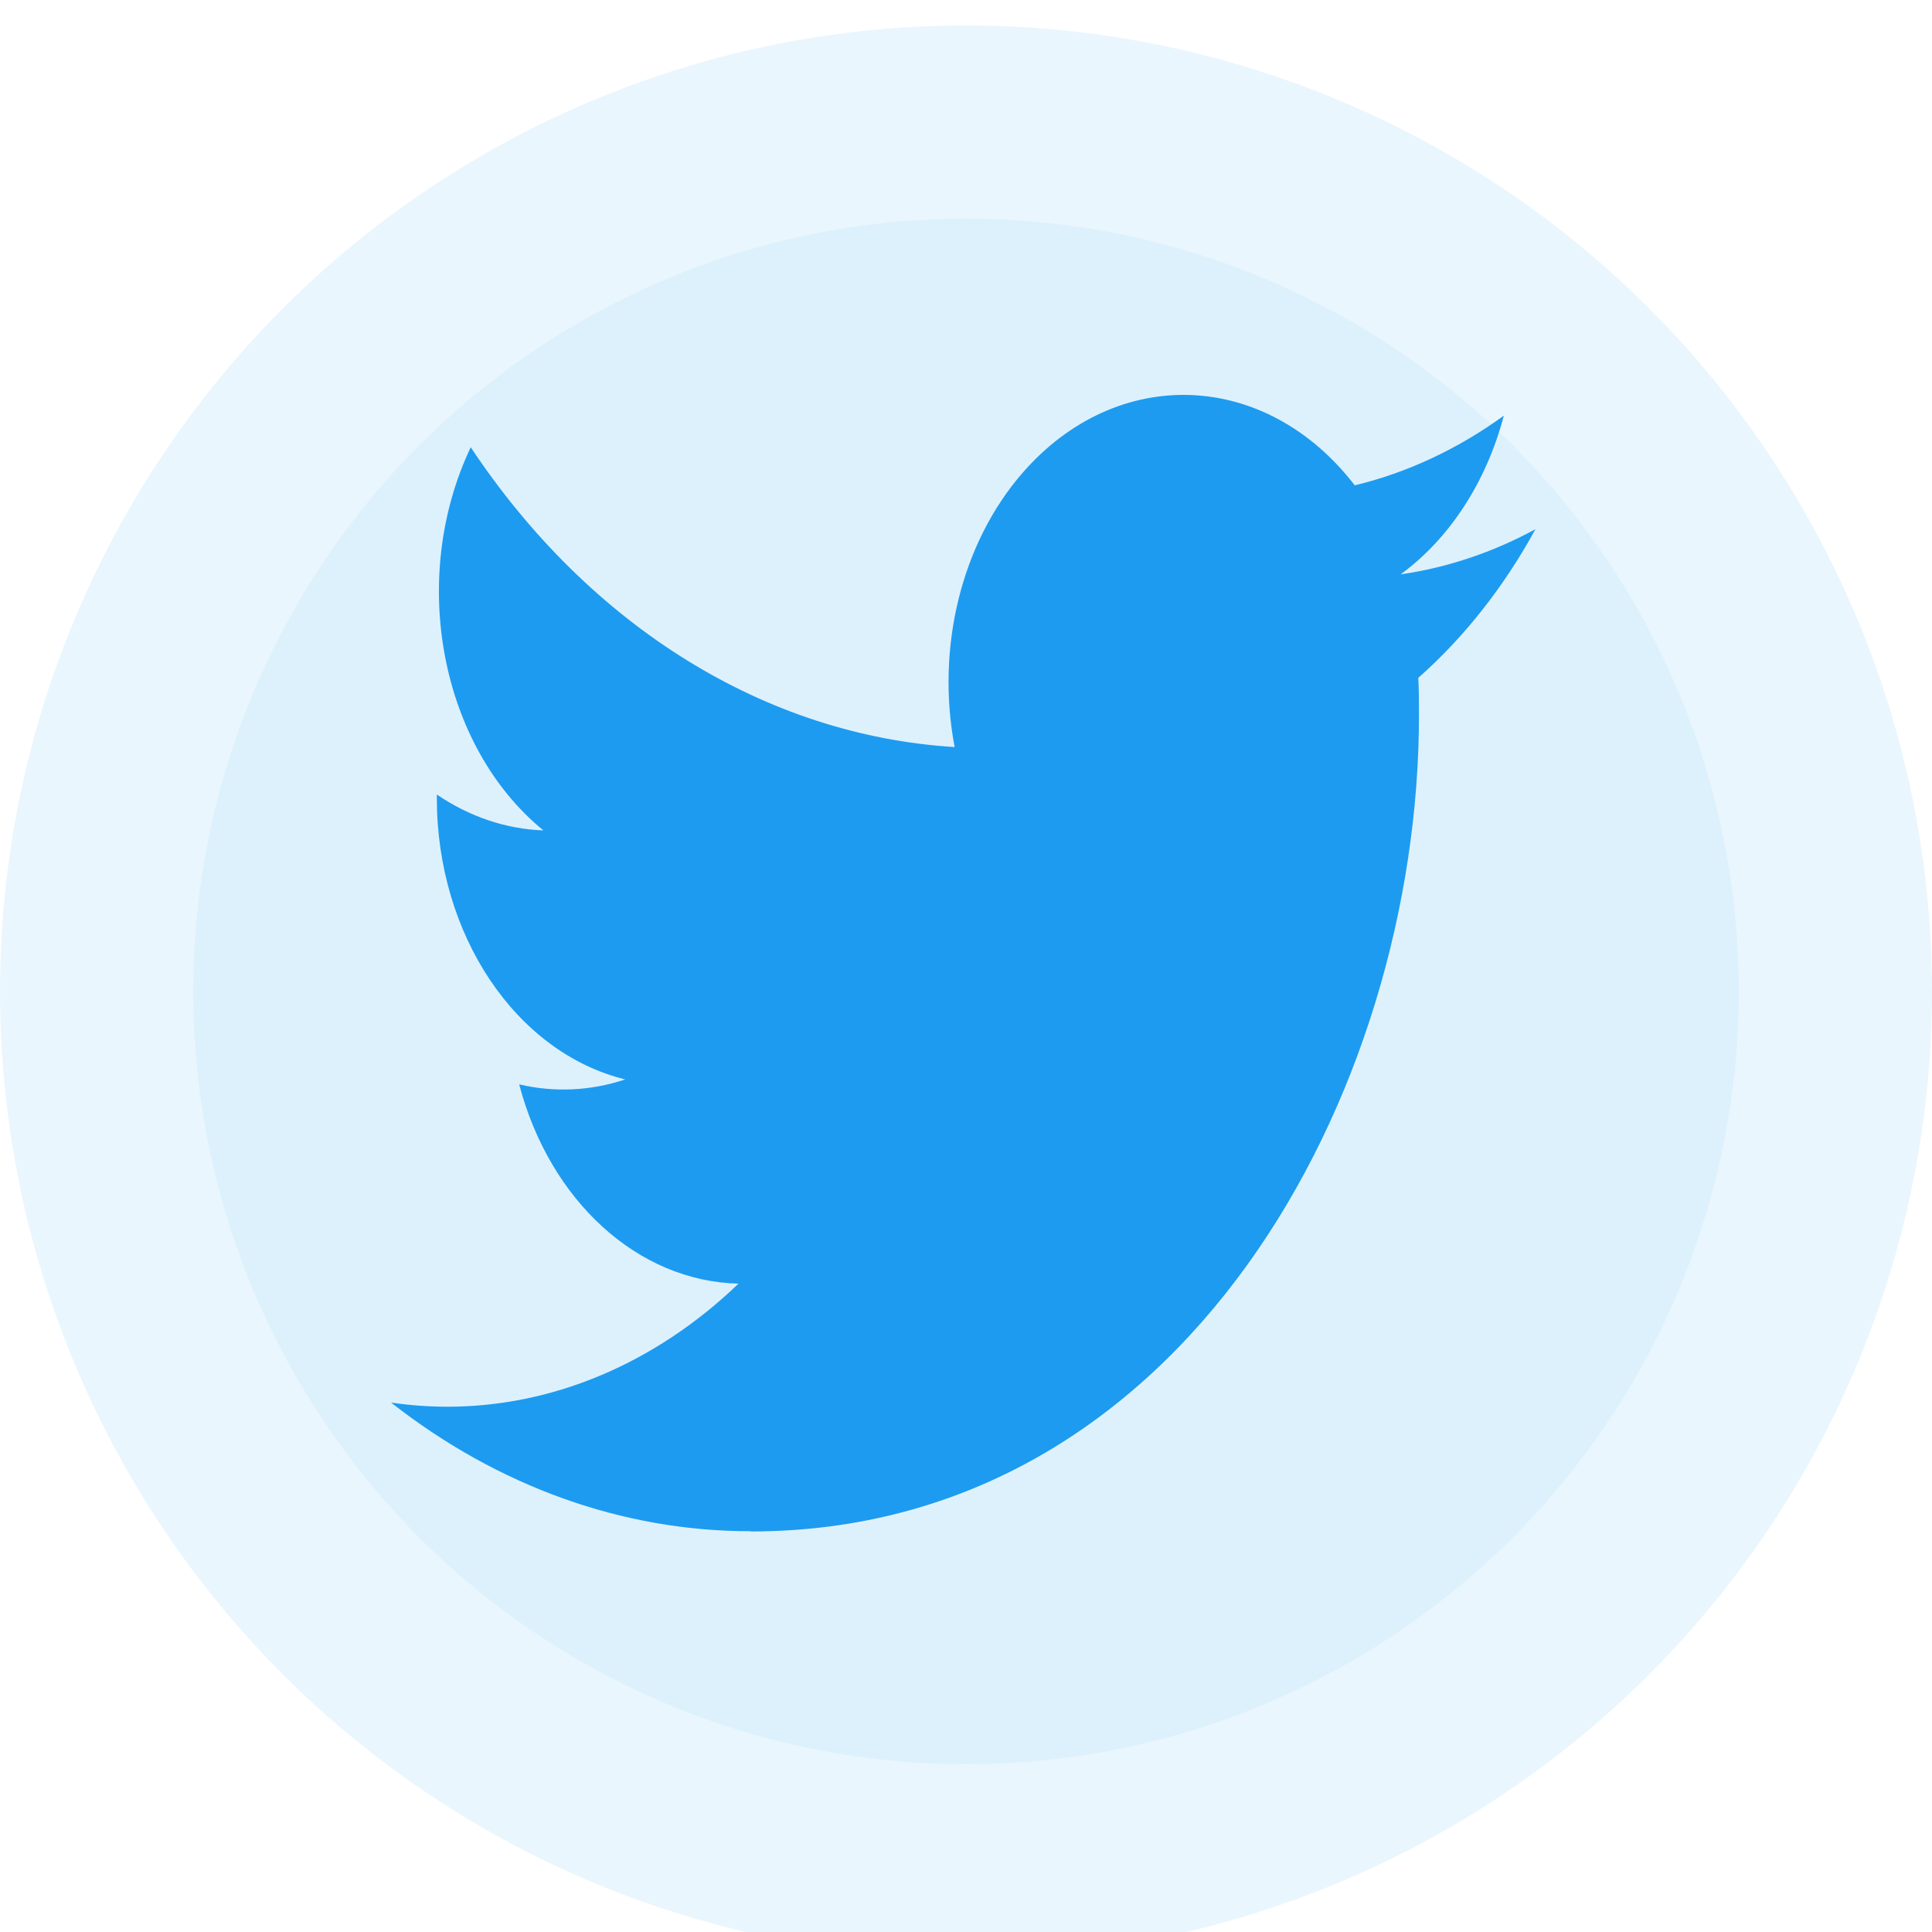 <svg width="76" height="76" viewBox="0 0 76 76" fill="none" xmlns="http://www.w3.org/2000/svg">
<g filter="url(#filter0_bi_15_693)">
<circle cx="38" cy="38" r="38" fill="#1D9BF0" fill-opacity="0.09"/>
</g>
<g filter="url(#filter1_bi_15_693)">
<circle cx="38" cy="38" r="30.4" fill="#1D9BF0" fill-opacity="0.06"/>
</g>
<path d="M55.792 26.665C55.819 27.15 55.819 27.635 55.819 28.124C55.819 43.041 46.529 60.243 29.54 60.243V60.234C24.522 60.243 19.608 58.486 15.383 55.174C16.113 55.281 16.846 55.335 17.581 55.337C21.74 55.341 25.78 53.636 29.052 50.495C25.1 50.404 21.634 47.254 20.423 42.656C21.808 42.982 23.234 42.915 24.593 42.462C20.284 41.398 17.184 36.77 17.184 31.397C17.184 31.348 17.184 31.301 17.184 31.254C18.468 32.128 19.906 32.613 21.376 32.666C17.318 29.352 16.067 22.753 18.517 17.594C23.207 24.646 30.125 28.934 37.553 29.387C36.808 25.467 37.825 21.358 40.224 18.602C43.944 14.328 49.795 14.547 53.292 19.092C55.36 18.593 57.343 17.666 59.157 16.351C58.468 18.964 57.024 21.184 55.097 22.594C56.928 22.331 58.716 21.732 60.401 20.817C59.161 23.088 57.599 25.067 55.792 26.665Z" fill="#1D9BF0"/>
<defs>
<filter id="filter0_bi_15_693" x="-40" y="-40" width="156" height="156" filterUnits="userSpaceOnUse" color-interpolation-filters="sRGB">
<feFlood flood-opacity="0" result="BackgroundImageFix"/>
<feGaussianBlur in="BackgroundImageFix" stdDeviation="20"/>
<feComposite in2="SourceAlpha" operator="in" result="effect1_backgroundBlur_15_693"/>
<feBlend mode="normal" in="SourceGraphic" in2="effect1_backgroundBlur_15_693" result="shape"/>
<feColorMatrix in="SourceAlpha" type="matrix" values="0 0 0 0 0 0 0 0 0 0 0 0 0 0 0 0 0 0 127 0" result="hardAlpha"/>
<feOffset dy="1"/>
<feGaussianBlur stdDeviation="0.5"/>
<feComposite in2="hardAlpha" operator="arithmetic" k2="-1" k3="1"/>
<feColorMatrix type="matrix" values="0 0 0 0 1 0 0 0 0 1 0 0 0 0 1 0 0 0 0.5 0"/>
<feBlend mode="normal" in2="shape" result="effect2_innerShadow_15_693"/>
</filter>
<filter id="filter1_bi_15_693" x="-32.4" y="-32.4" width="140.8" height="140.8" filterUnits="userSpaceOnUse" color-interpolation-filters="sRGB">
<feFlood flood-opacity="0" result="BackgroundImageFix"/>
<feGaussianBlur in="BackgroundImageFix" stdDeviation="20"/>
<feComposite in2="SourceAlpha" operator="in" result="effect1_backgroundBlur_15_693"/>
<feBlend mode="normal" in="SourceGraphic" in2="effect1_backgroundBlur_15_693" result="shape"/>
<feColorMatrix in="SourceAlpha" type="matrix" values="0 0 0 0 0 0 0 0 0 0 0 0 0 0 0 0 0 0 127 0" result="hardAlpha"/>
<feOffset dy="1"/>
<feGaussianBlur stdDeviation="0.5"/>
<feComposite in2="hardAlpha" operator="arithmetic" k2="-1" k3="1"/>
<feColorMatrix type="matrix" values="0 0 0 0 1 0 0 0 0 1 0 0 0 0 1 0 0 0 0.5 0"/>
<feBlend mode="normal" in2="shape" result="effect2_innerShadow_15_693"/>
</filter>
</defs>
</svg>
